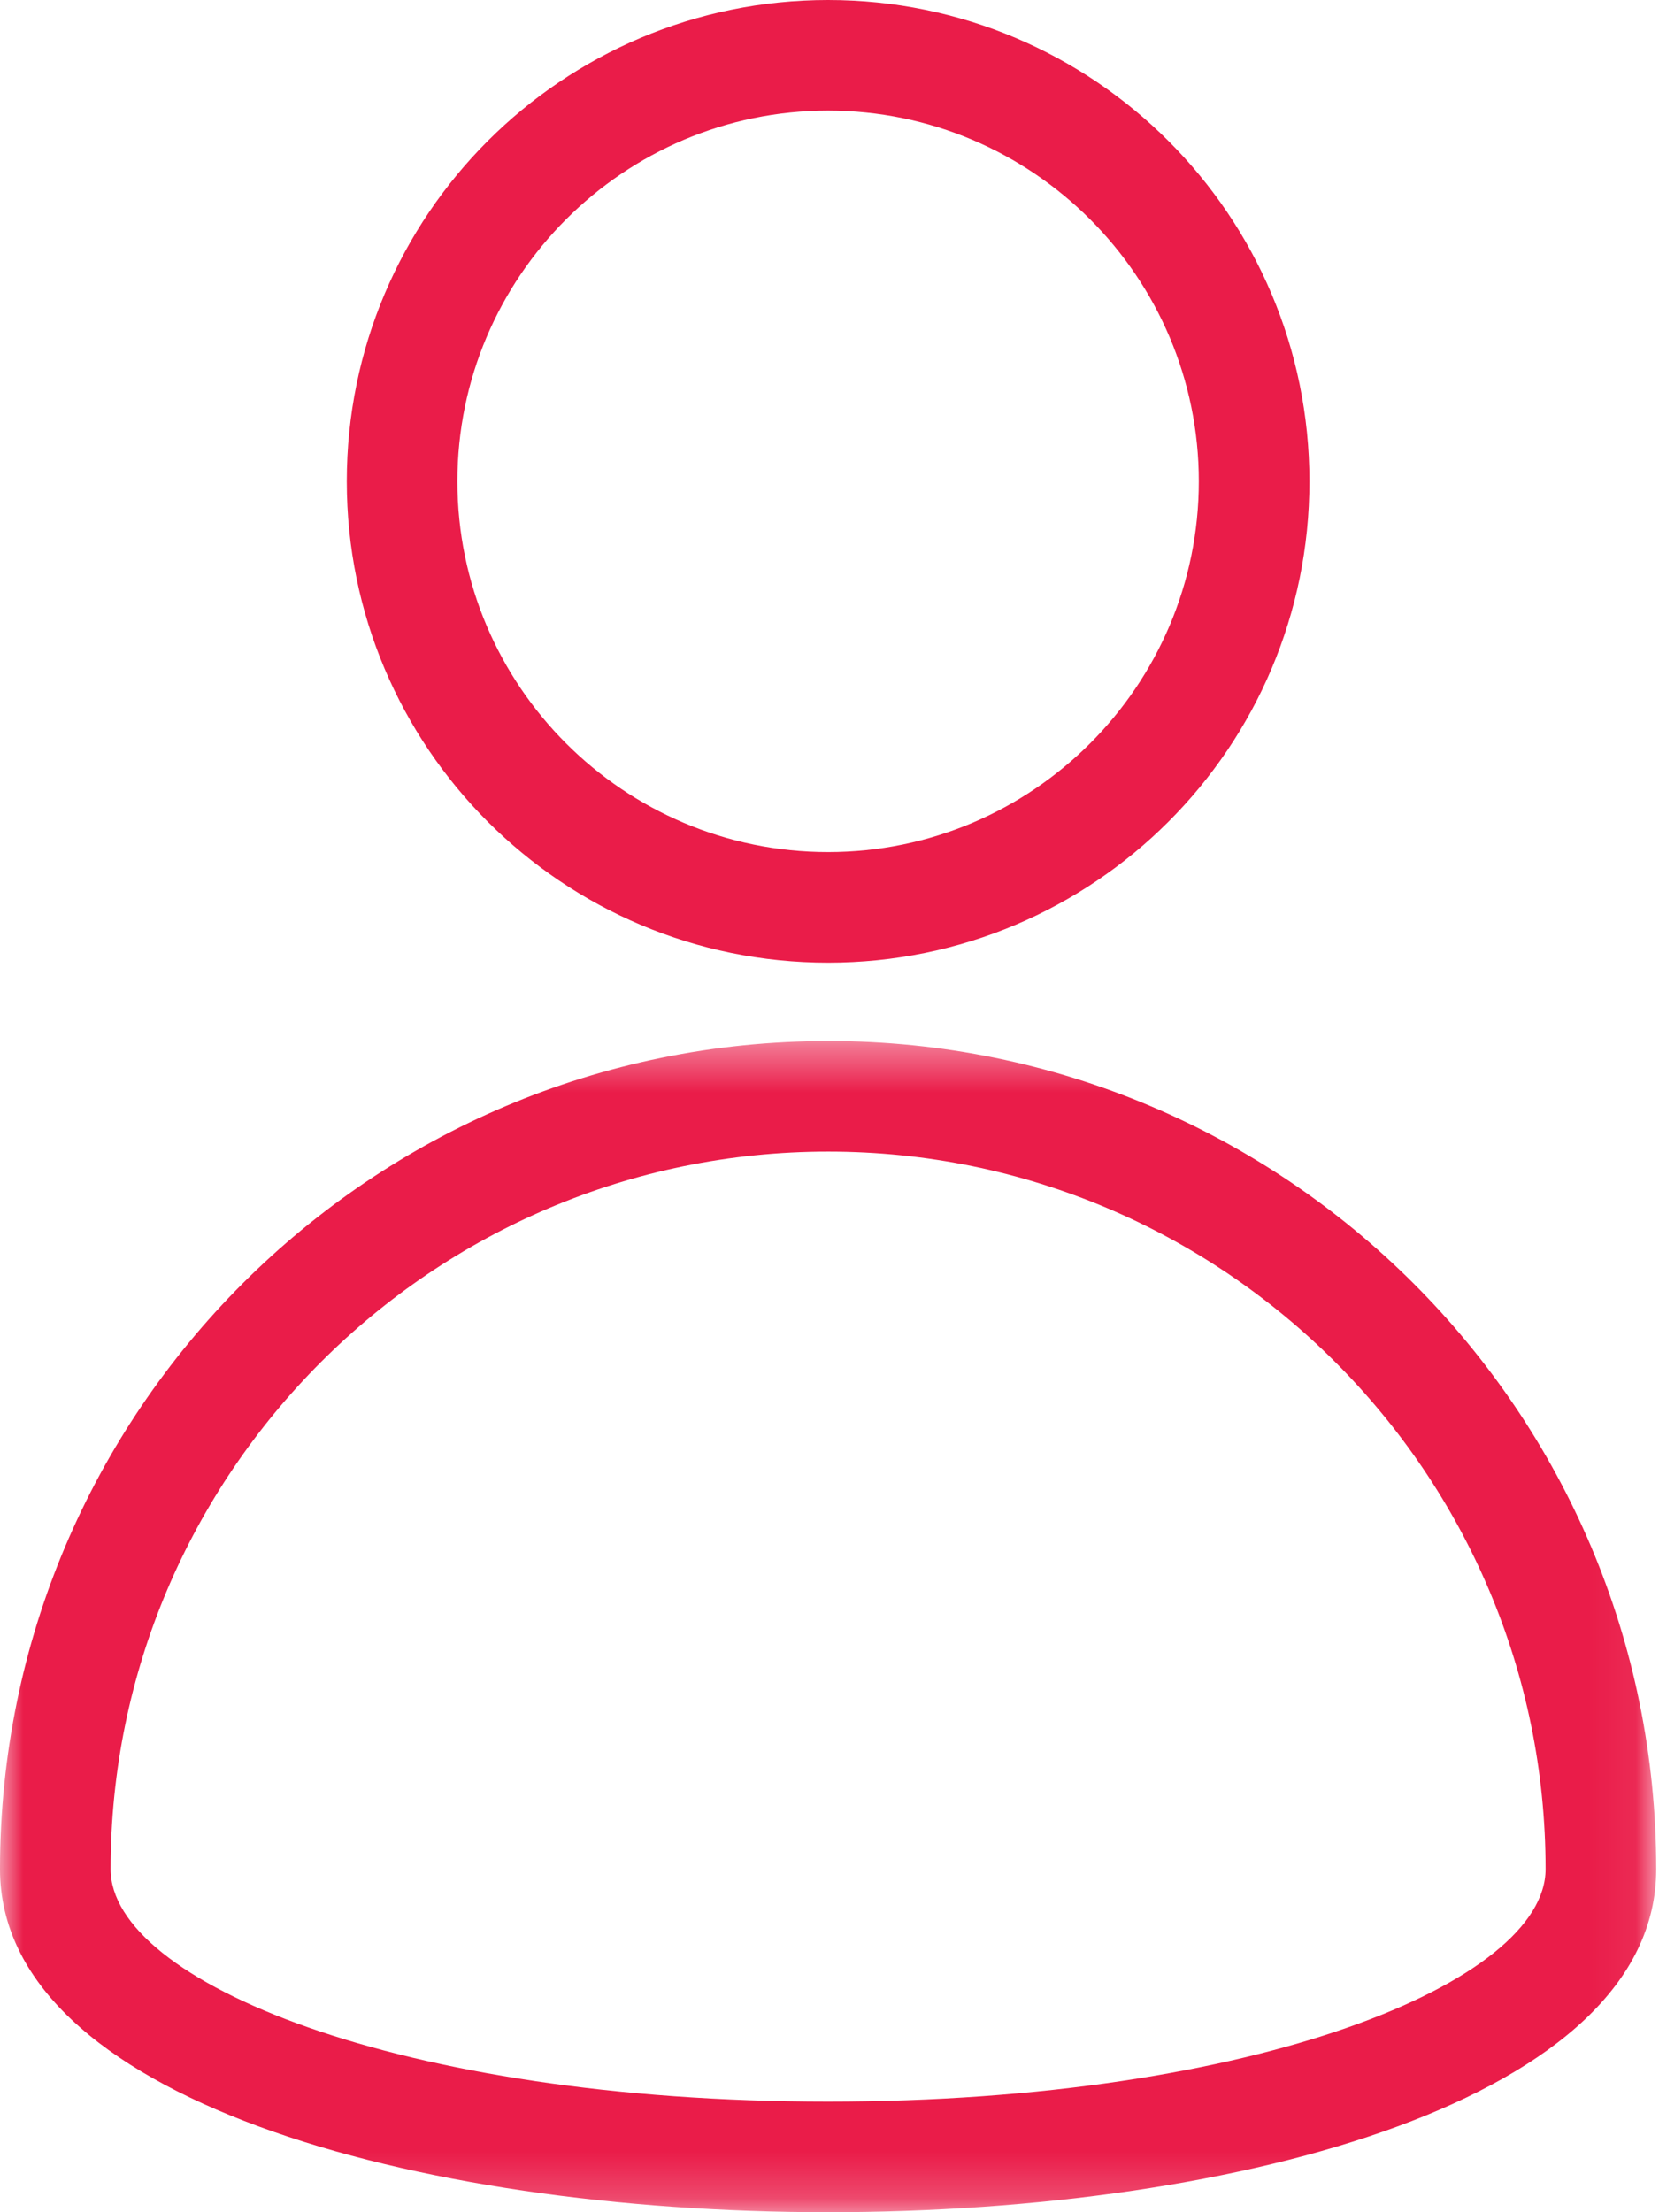 <svg xmlns="http://www.w3.org/2000/svg" xmlns:xlink="http://www.w3.org/1999/xlink" width="36" height="48" viewBox="0 0 36 48">
    <defs>
        <path id="a" d="M0 .388h35.939V25.8H0z"/>
    </defs>
    <g fill="none" fill-rule="evenodd">
        <g transform="translate(0 22.2)">
            <mask id="b" fill="#fff">
                <use xlink:href="#a"/>
            </mask>
            <path fill="#EA1C49" d="M17.97 23.4c-9.313 0-15.57-2.608-15.57-5.043 0-8.585 6.984-15.57 15.57-15.57 8.585 0 15.569 6.985 15.569 15.57 0 2.435-6.257 5.043-15.57 5.043m0-23.012C8.045.388 0 8.433 0 18.357 0 23.319 8.985 25.8 17.97 25.8s17.97-2.481 17.97-7.443c0-9.924-8.046-17.97-17.97-17.97" mask="url(#b)"/>
        </g>
        <path fill="#EA1C49" d="M17.97 2.4c4.435 0 8.044 3.609 8.044 8.044 0 4.437-3.609 8.044-8.045 8.044-4.435 0-8.044-3.607-8.044-8.044 0-4.435 3.609-8.044 8.044-8.044m0 18.488c5.769 0 10.445-4.675 10.445-10.444C28.414 4.676 23.738 0 17.969 0 12.201 0 7.525 4.676 7.525 10.444c0 5.769 4.676 10.444 10.444 10.444"/>
    </g>
</svg>
